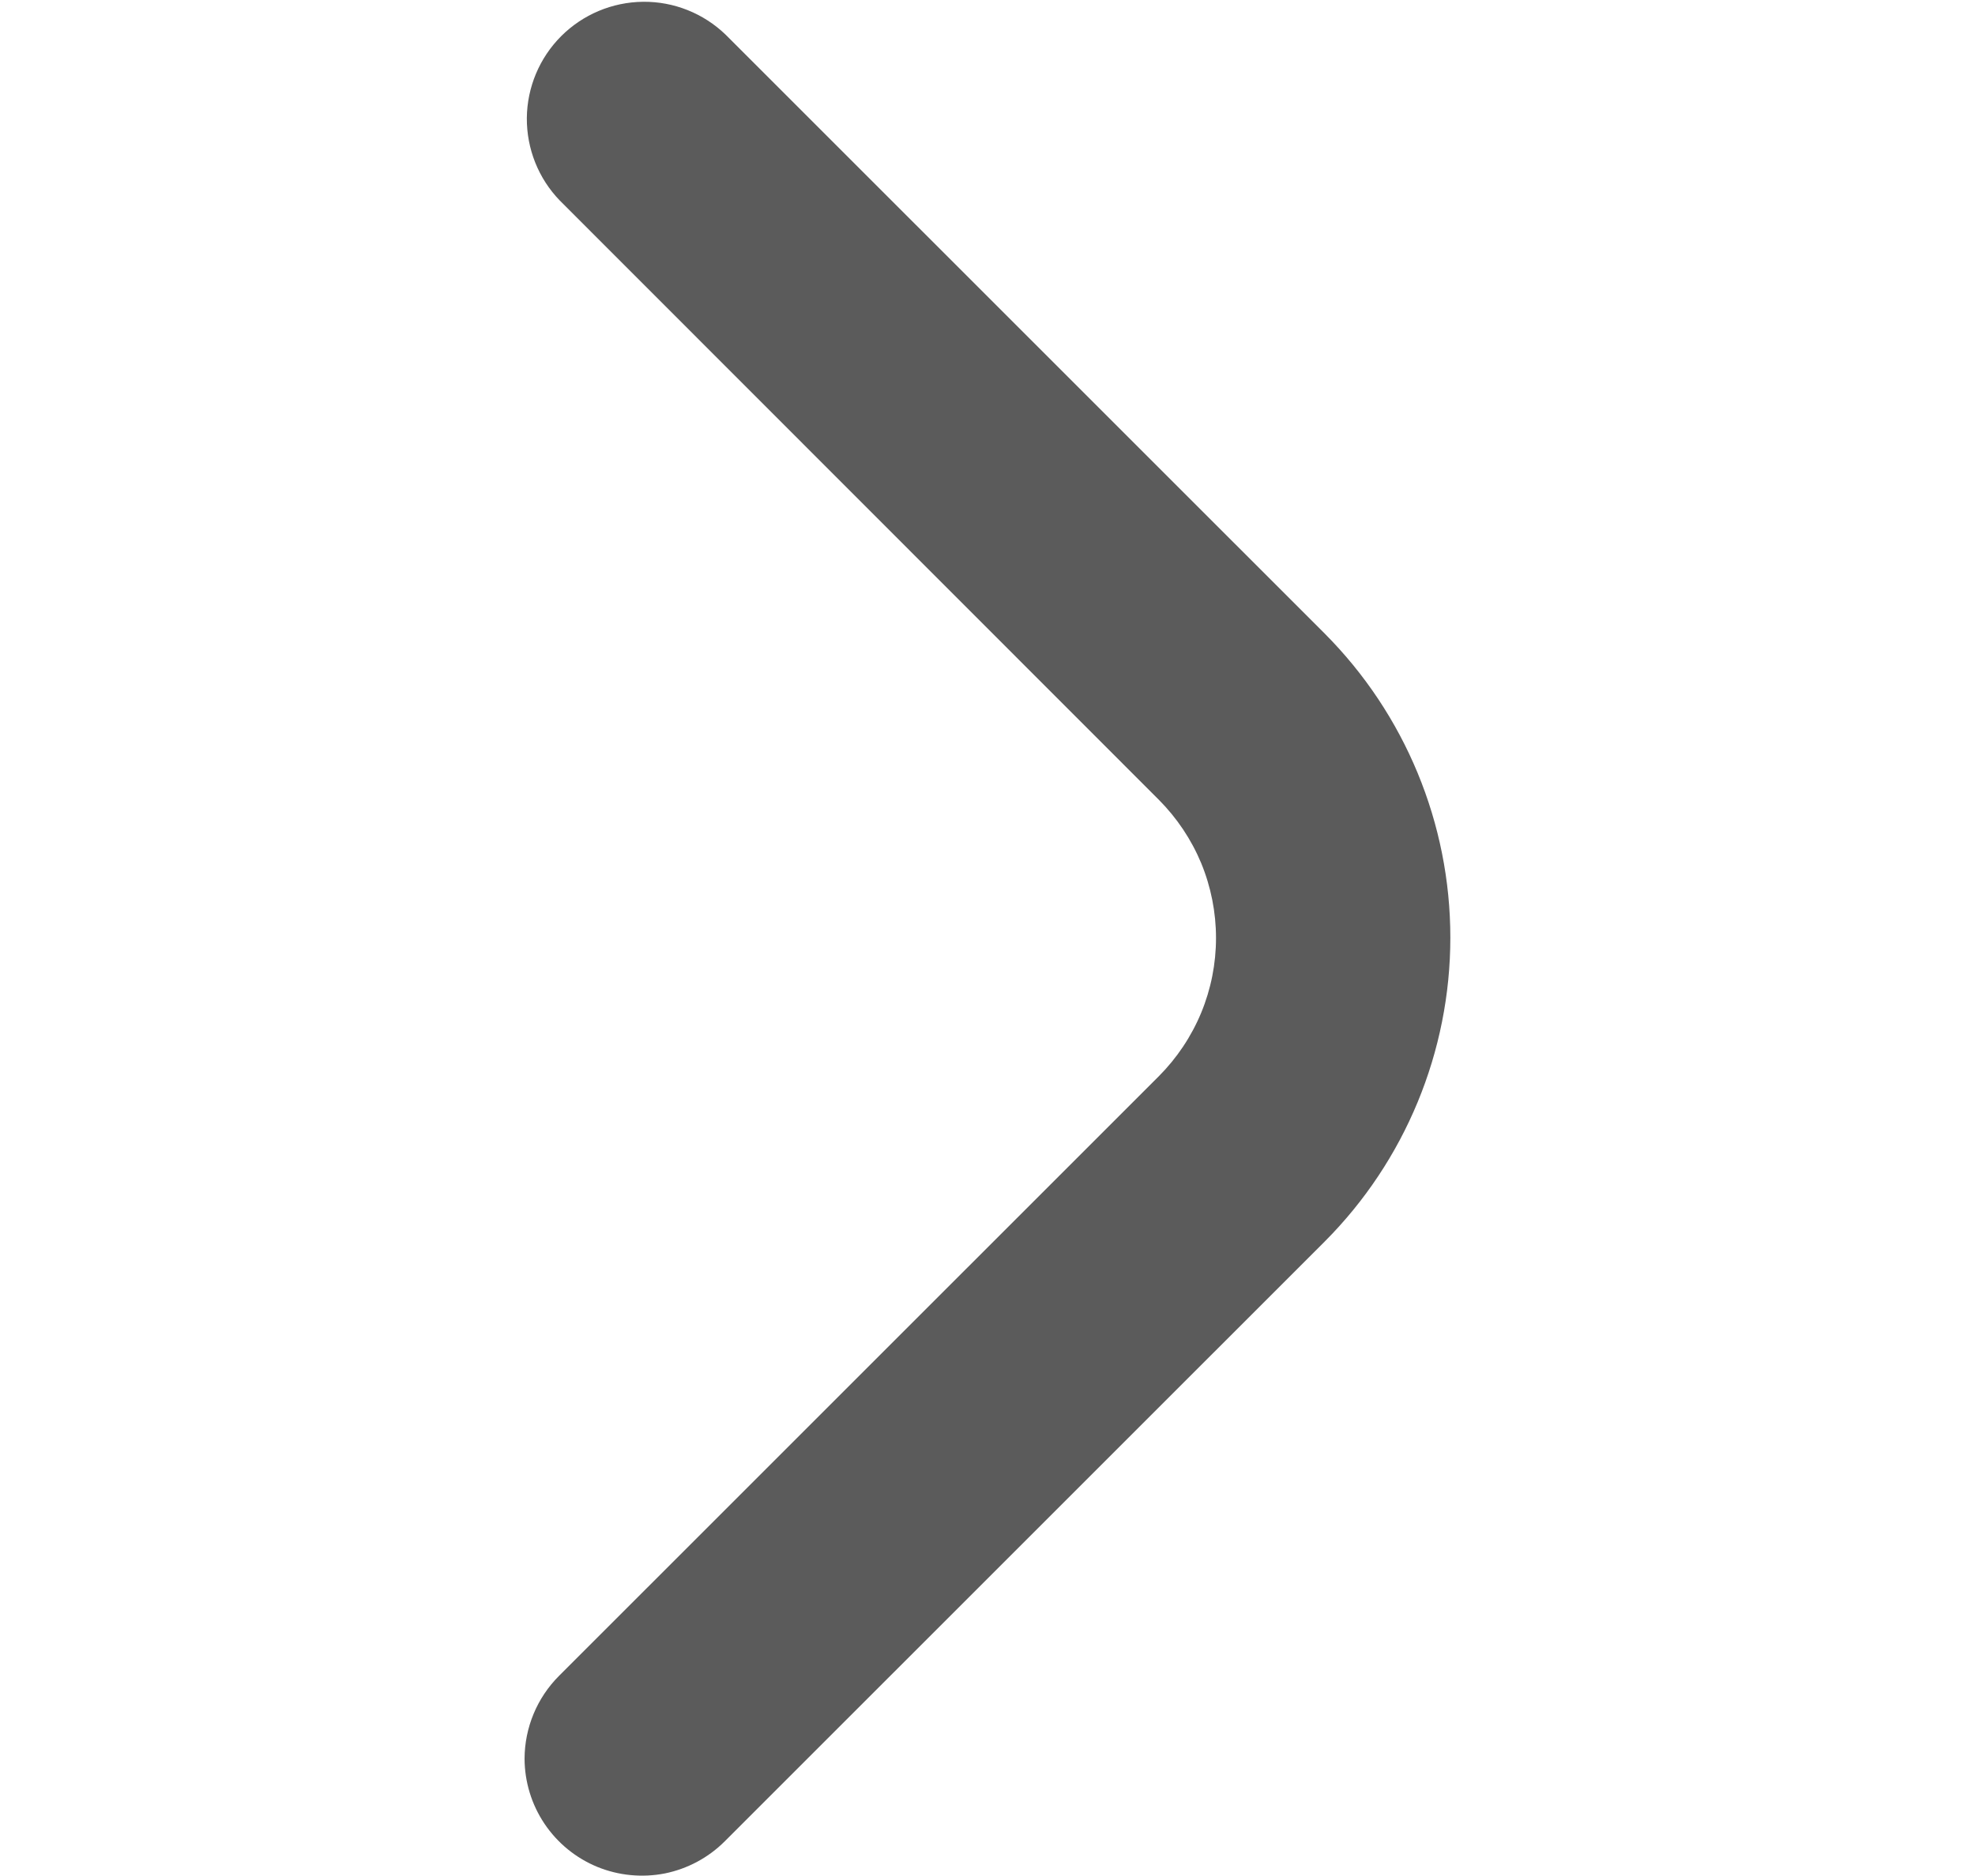 <svg width="20" height="19" viewBox="0 0 20 19" fill="none" xmlns="http://www.w3.org/2000/svg">
<path d="M5.312 17.812C5.313 17.498 5.438 17.196 5.661 16.973L11.735 10.9C11.918 10.716 12.064 10.498 12.164 10.257C12.263 10.017 12.314 9.76 12.314 9.5C12.314 9.24 12.263 8.983 12.164 8.742C12.064 8.502 11.918 8.284 11.735 8.1L5.669 2.031C5.452 1.807 5.333 1.507 5.335 1.195C5.338 0.884 5.463 0.586 5.683 0.366C5.903 0.146 6.201 0.021 6.513 0.018C6.824 0.015 7.124 0.135 7.348 0.351L13.414 6.416C14.229 7.234 14.687 8.341 14.687 9.496C14.687 10.65 14.229 11.758 13.414 12.575L7.34 18.648C7.174 18.814 6.963 18.927 6.733 18.974C6.503 19.019 6.264 18.996 6.047 18.907C5.83 18.817 5.645 18.666 5.514 18.471C5.383 18.276 5.313 18.047 5.312 17.812Z" fill="#5B5B5B"/>
</svg>
